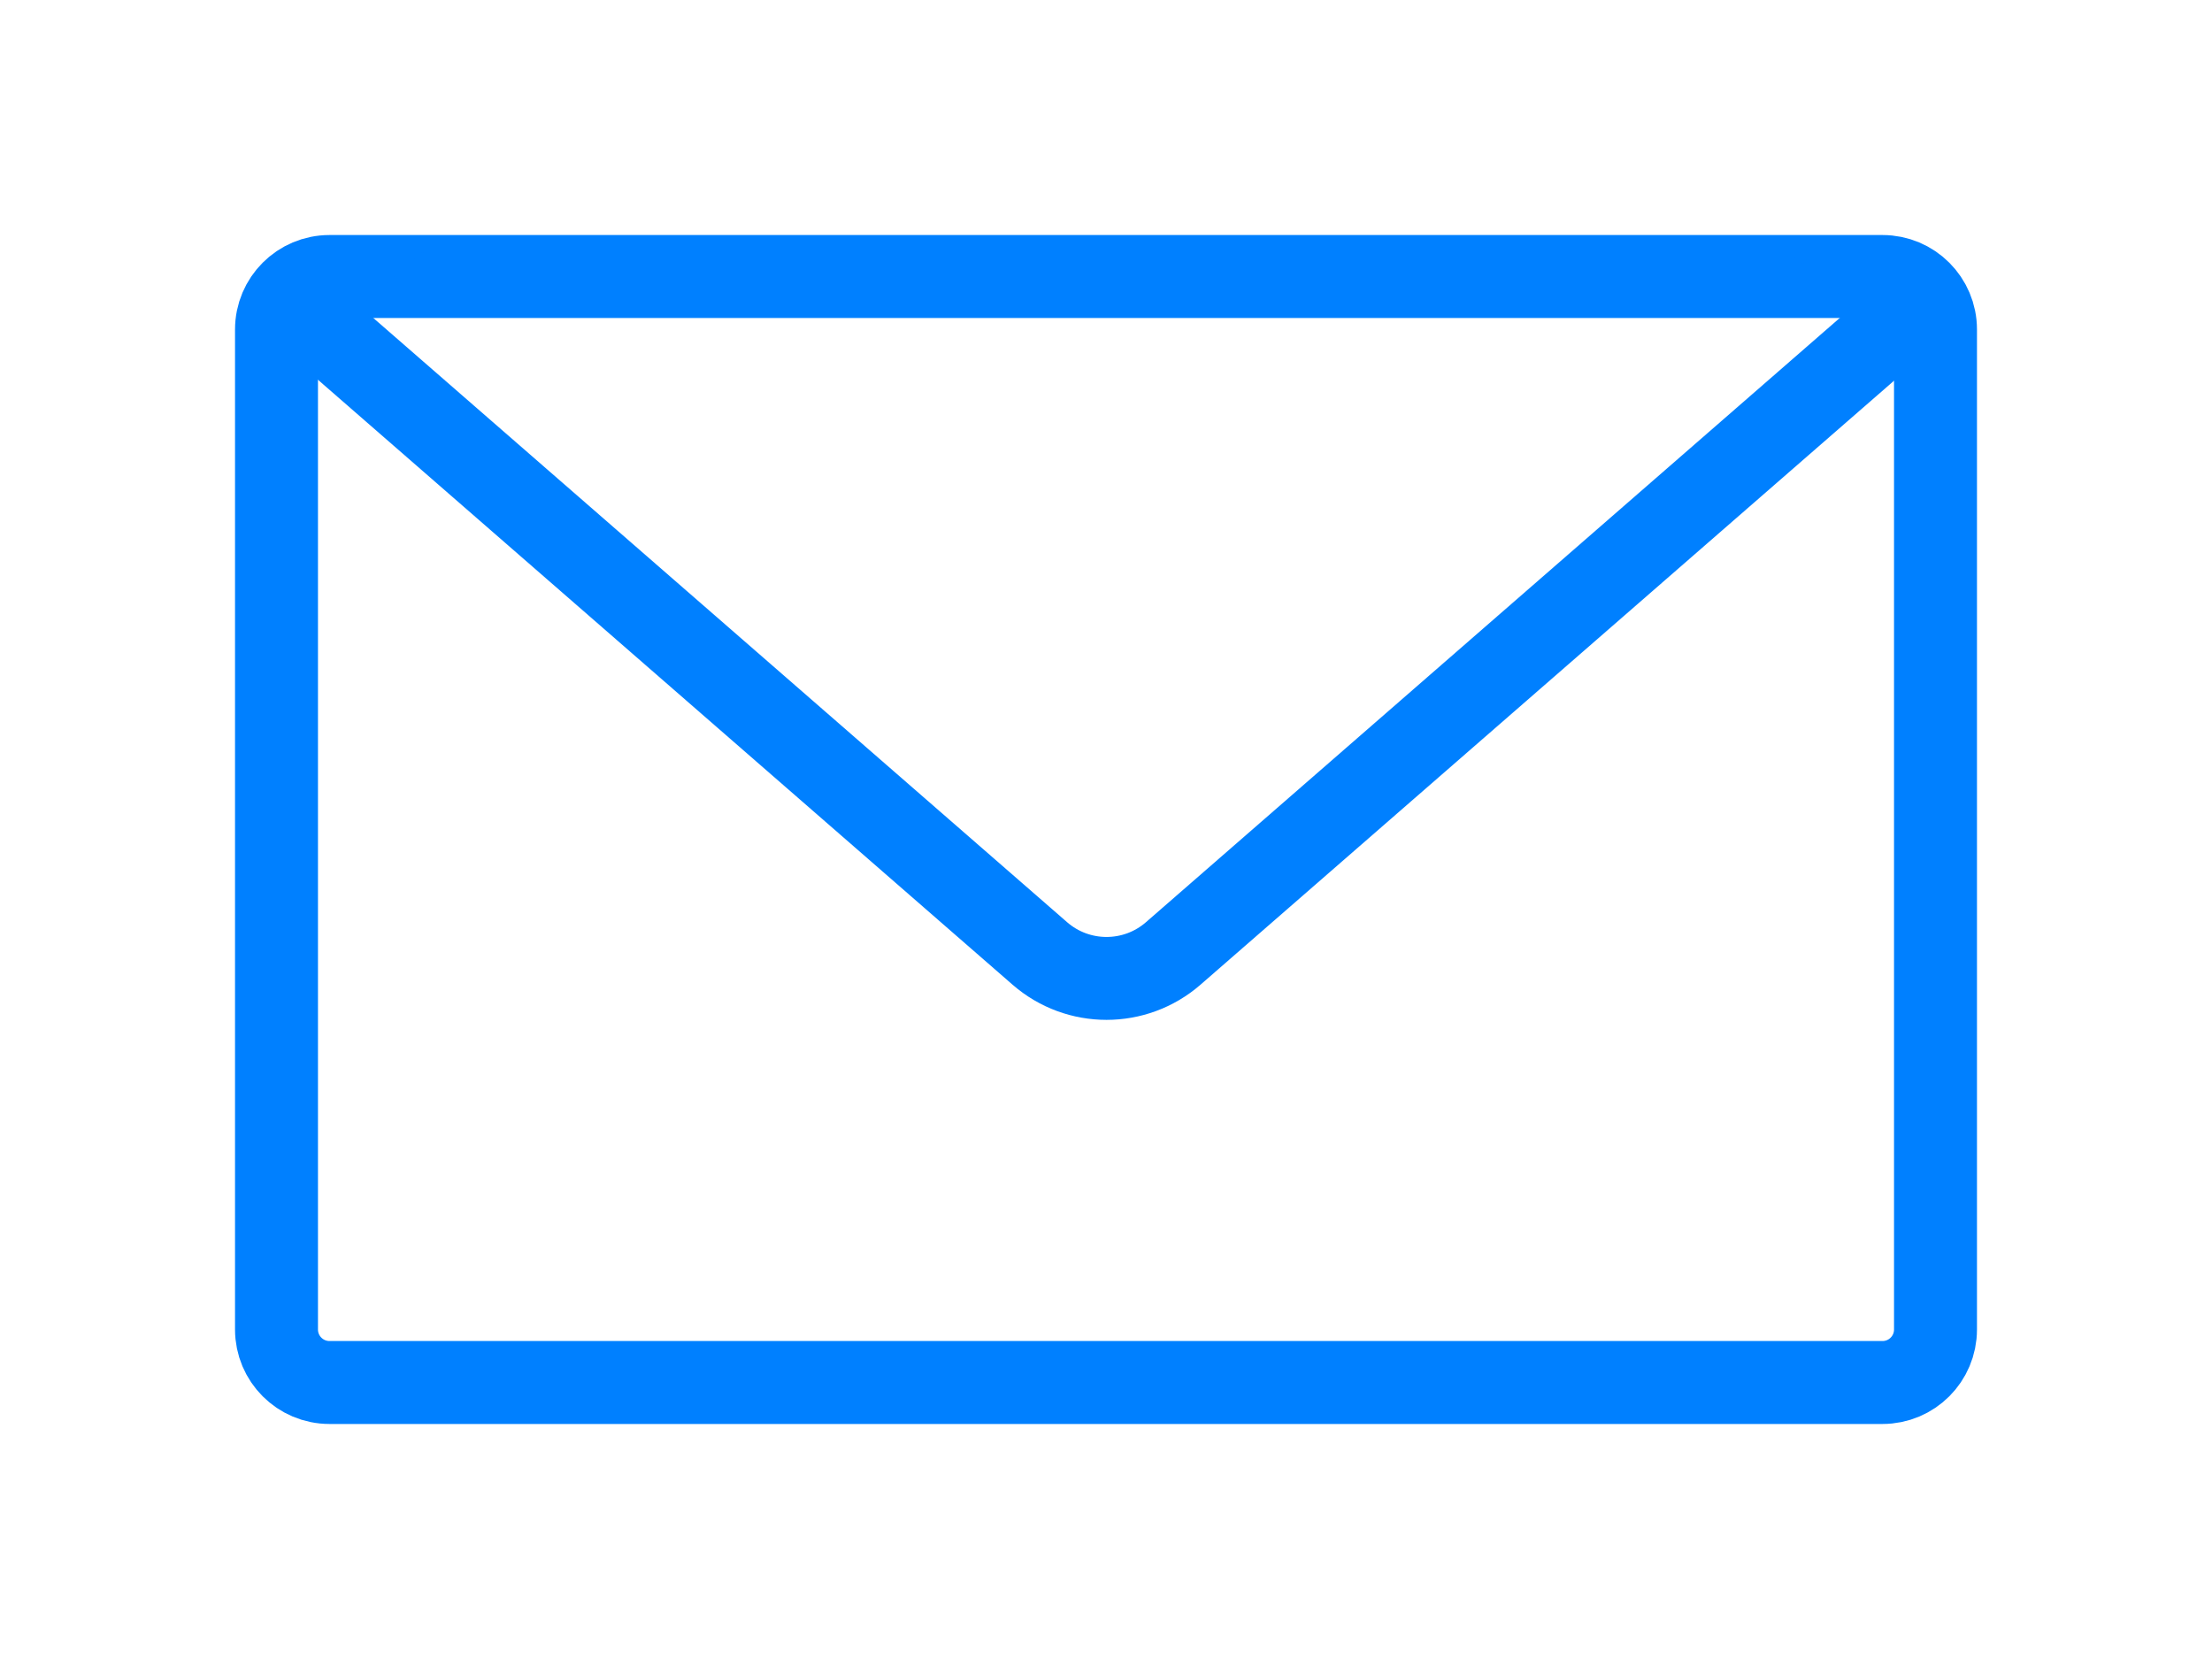 <?xml version="1.0" encoding="UTF-8" standalone="no"?>
<!DOCTYPE svg PUBLIC "-//W3C//DTD SVG 1.1//EN" "http://www.w3.org/Graphics/SVG/1.1/DTD/svg11.dtd">
<svg width="100%" height="100%" viewBox="0 0 800 600" version="1.1" xmlns="http://www.w3.org/2000/svg" xmlns:xlink="http://www.w3.org/1999/xlink" xml:space="preserve" xmlns:serif="http://www.serif.com/" style="fill-rule:evenodd;clip-rule:evenodd;stroke-linecap:round;stroke-linejoin:round;stroke-miterlimit:1.5;">
    <g>
        <path d="M700,119.156C700,108.584 691.416,100 680.844,100L119.156,100C108.584,100 100,108.584 100,119.156L100,480.844C100,491.416 108.584,500 119.156,500L680.844,500C691.416,500 700,491.416 700,480.844L700,119.156Z" style="fill:rgb(235,235,235);fill-opacity:0;stroke:rgb(0,128,255);stroke-width:30px;"/>
        <g transform="matrix(1.49,0,0,1.488,-373.633,-378.164)">
            <clipPath id="_clip1">
                <rect x="322.902" y="312.501" width="392.888" height="202.171"/>
            </clipPath>
            <g clip-path="url(#_clip1)">
                <path d="M519.346,157.379L715.79,328.69C715.79,328.69 582.56,444.873 535.539,485.878C526.257,493.973 512.434,493.973 503.152,485.878C456.131,444.873 322.902,328.69 322.902,328.69L519.346,157.379Z" style="fill:rgb(235,235,235);fill-opacity:0;stroke:rgb(0,128,255);stroke-width:20.15px;"/>
            </g>
        </g>
    </g>
</svg>
